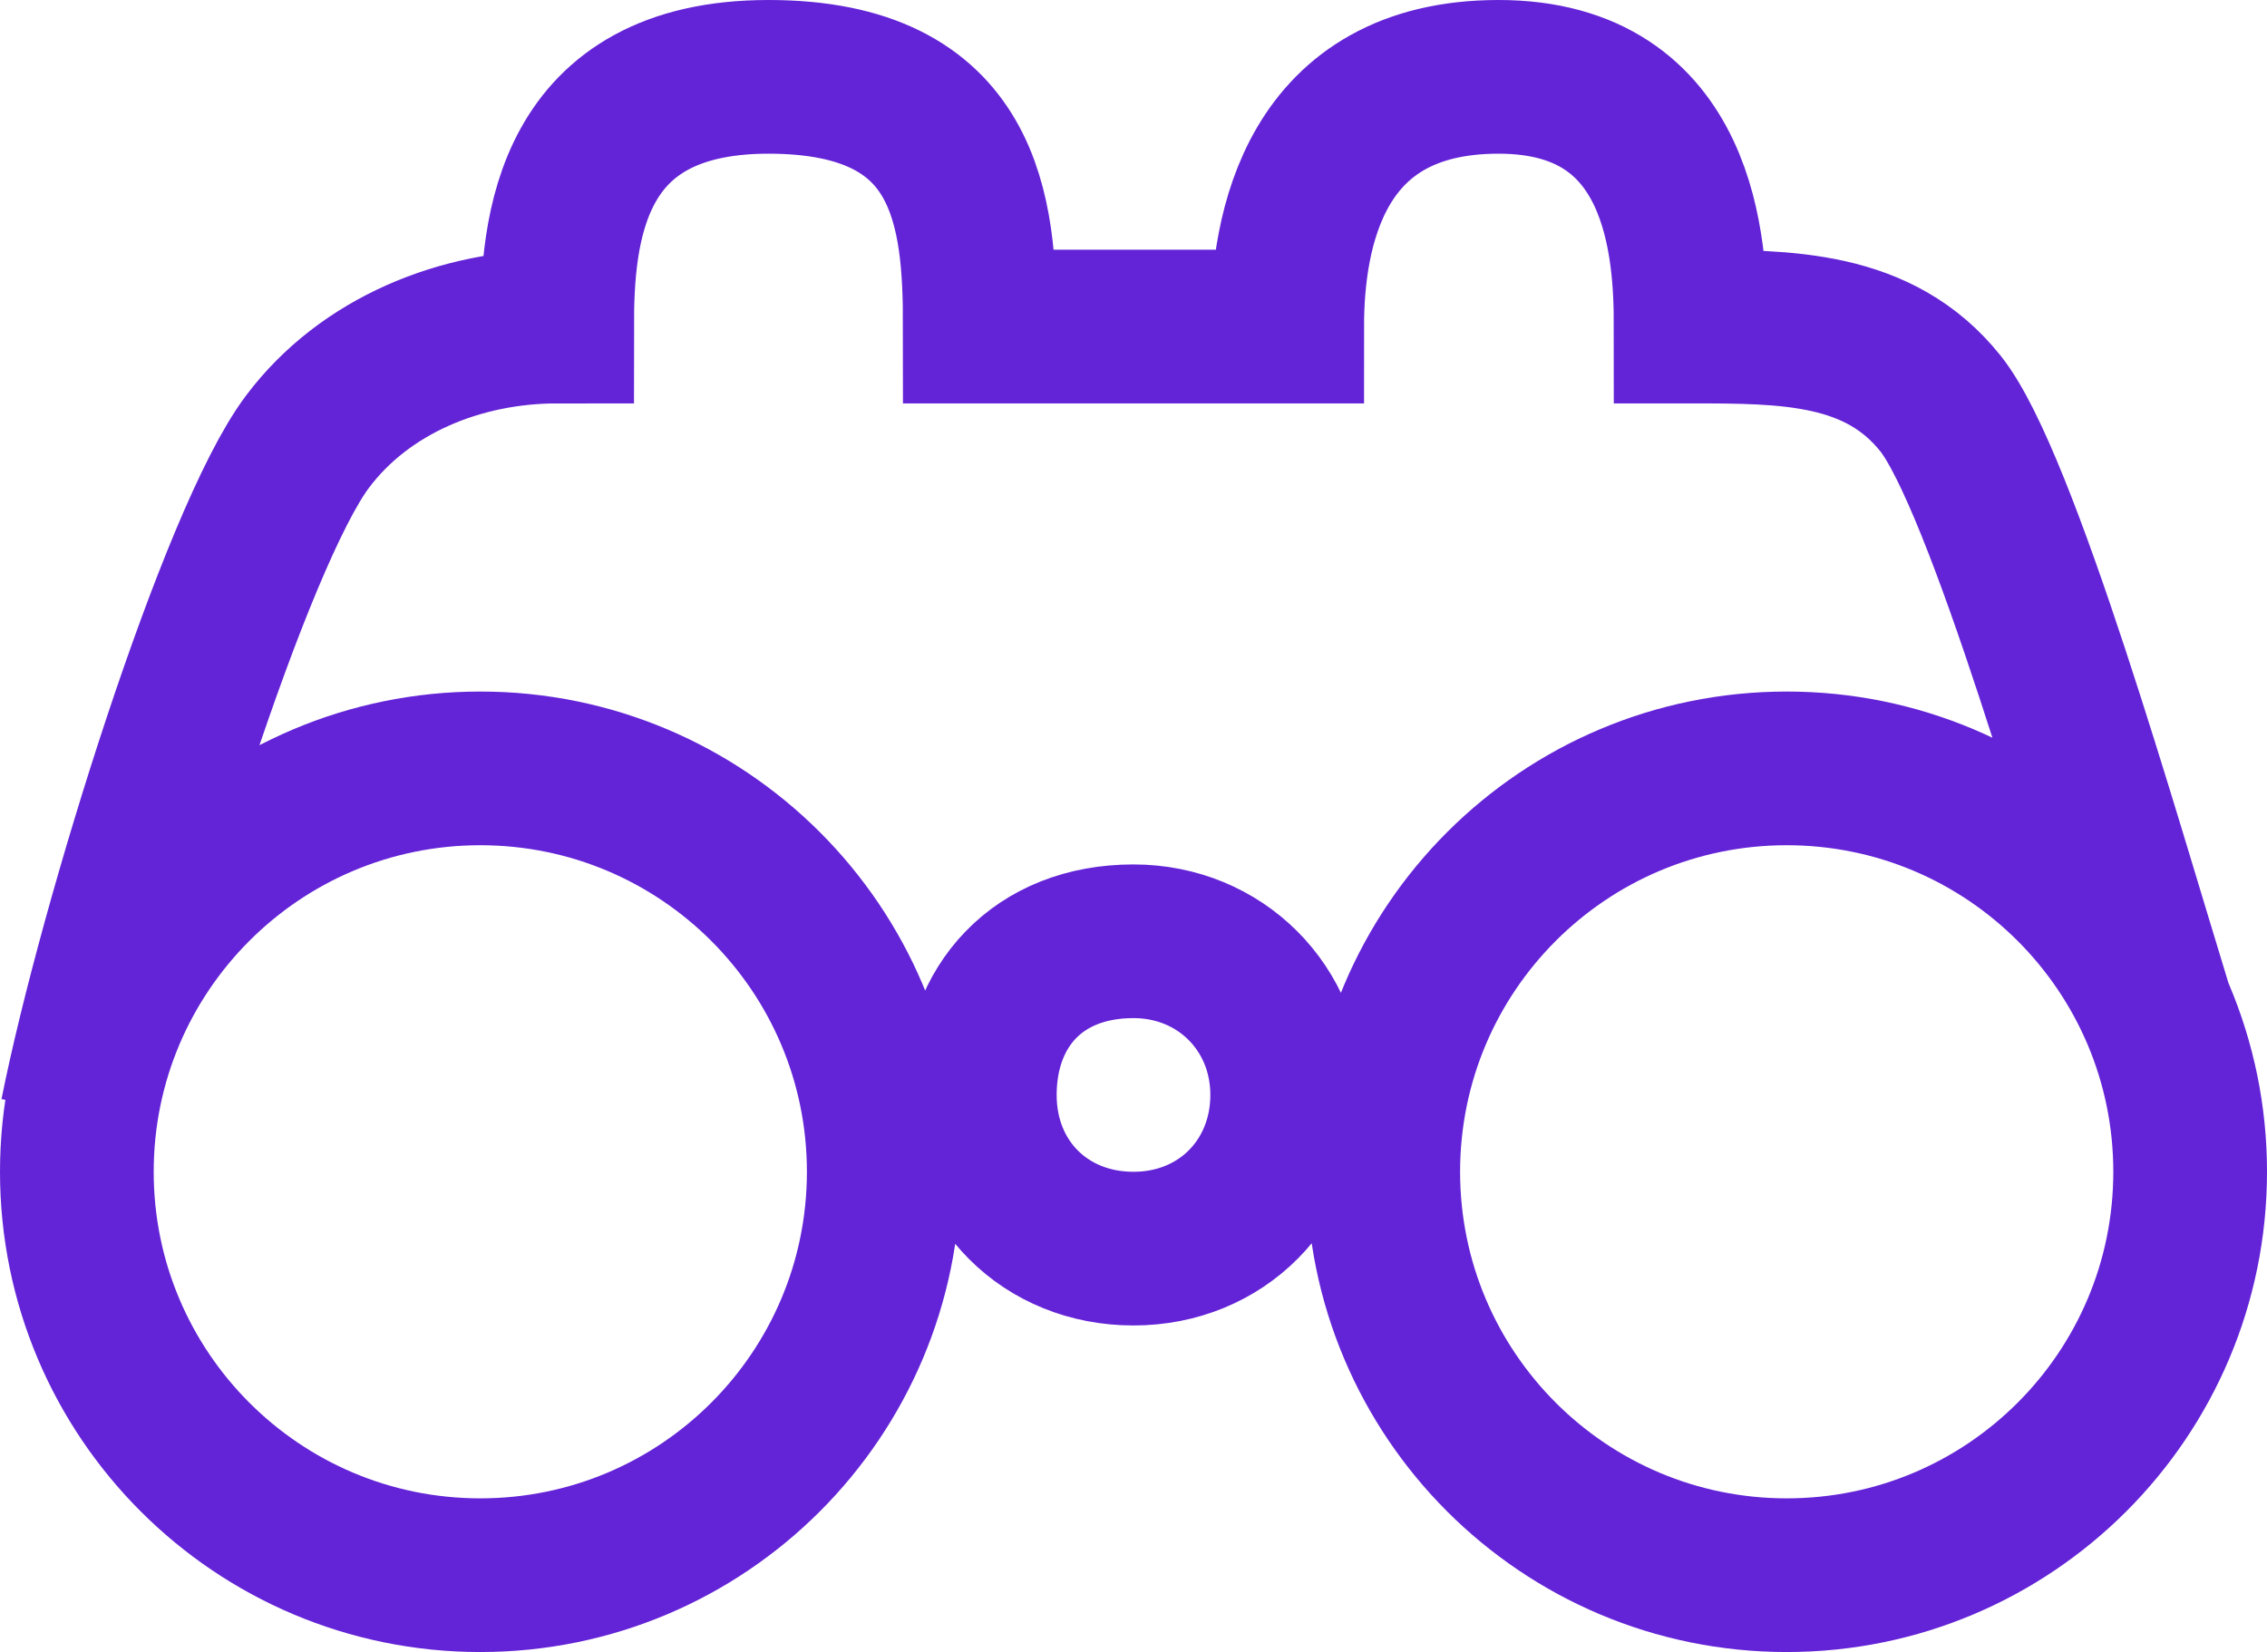 <svg width="59" height="43" viewBox="0 0 59 43" fill="none" xmlns="http://www.w3.org/2000/svg">
<path d="M2 29C3 24 6.126 13.999 8 11.5C9.5 9.5 12 8.5 14.5 8.5C14.5 6 14.8 2 20 2C25.2 2 25.5 5.5 25.5 8.5H33.5C33.5 6 34.2 2 39 2C43.8 2 44 6.5 44 8.5C46.5 8.5 48.9 8.5 50.5 10.5C52.1 12.5 54.785 21.948 56.118 26.282M23 30.5C23 36.299 18.299 41 12.5 41C6.701 41 2 36.299 2 30.5C2 24.701 6.701 20 12.5 20C18.299 20 23 24.701 23 30.5ZM57 30.5C57 36.299 52.299 41 46.5 41C40.701 41 36 36.299 36 30.5C36 24.701 40.701 20 46.5 20C52.299 20 57 24.701 57 30.5ZM33.5 28.5C33.5 30.757 31.798 32.5 29.5 32.5C27.202 32.5 25.5 30.797 25.5 28.5C25.5 26.203 27 24.5 29.5 24.5C31.758 24.5 33.5 26.243 33.5 28.5Z" stroke="#6323D7" stroke-width="4"/>
</svg>
